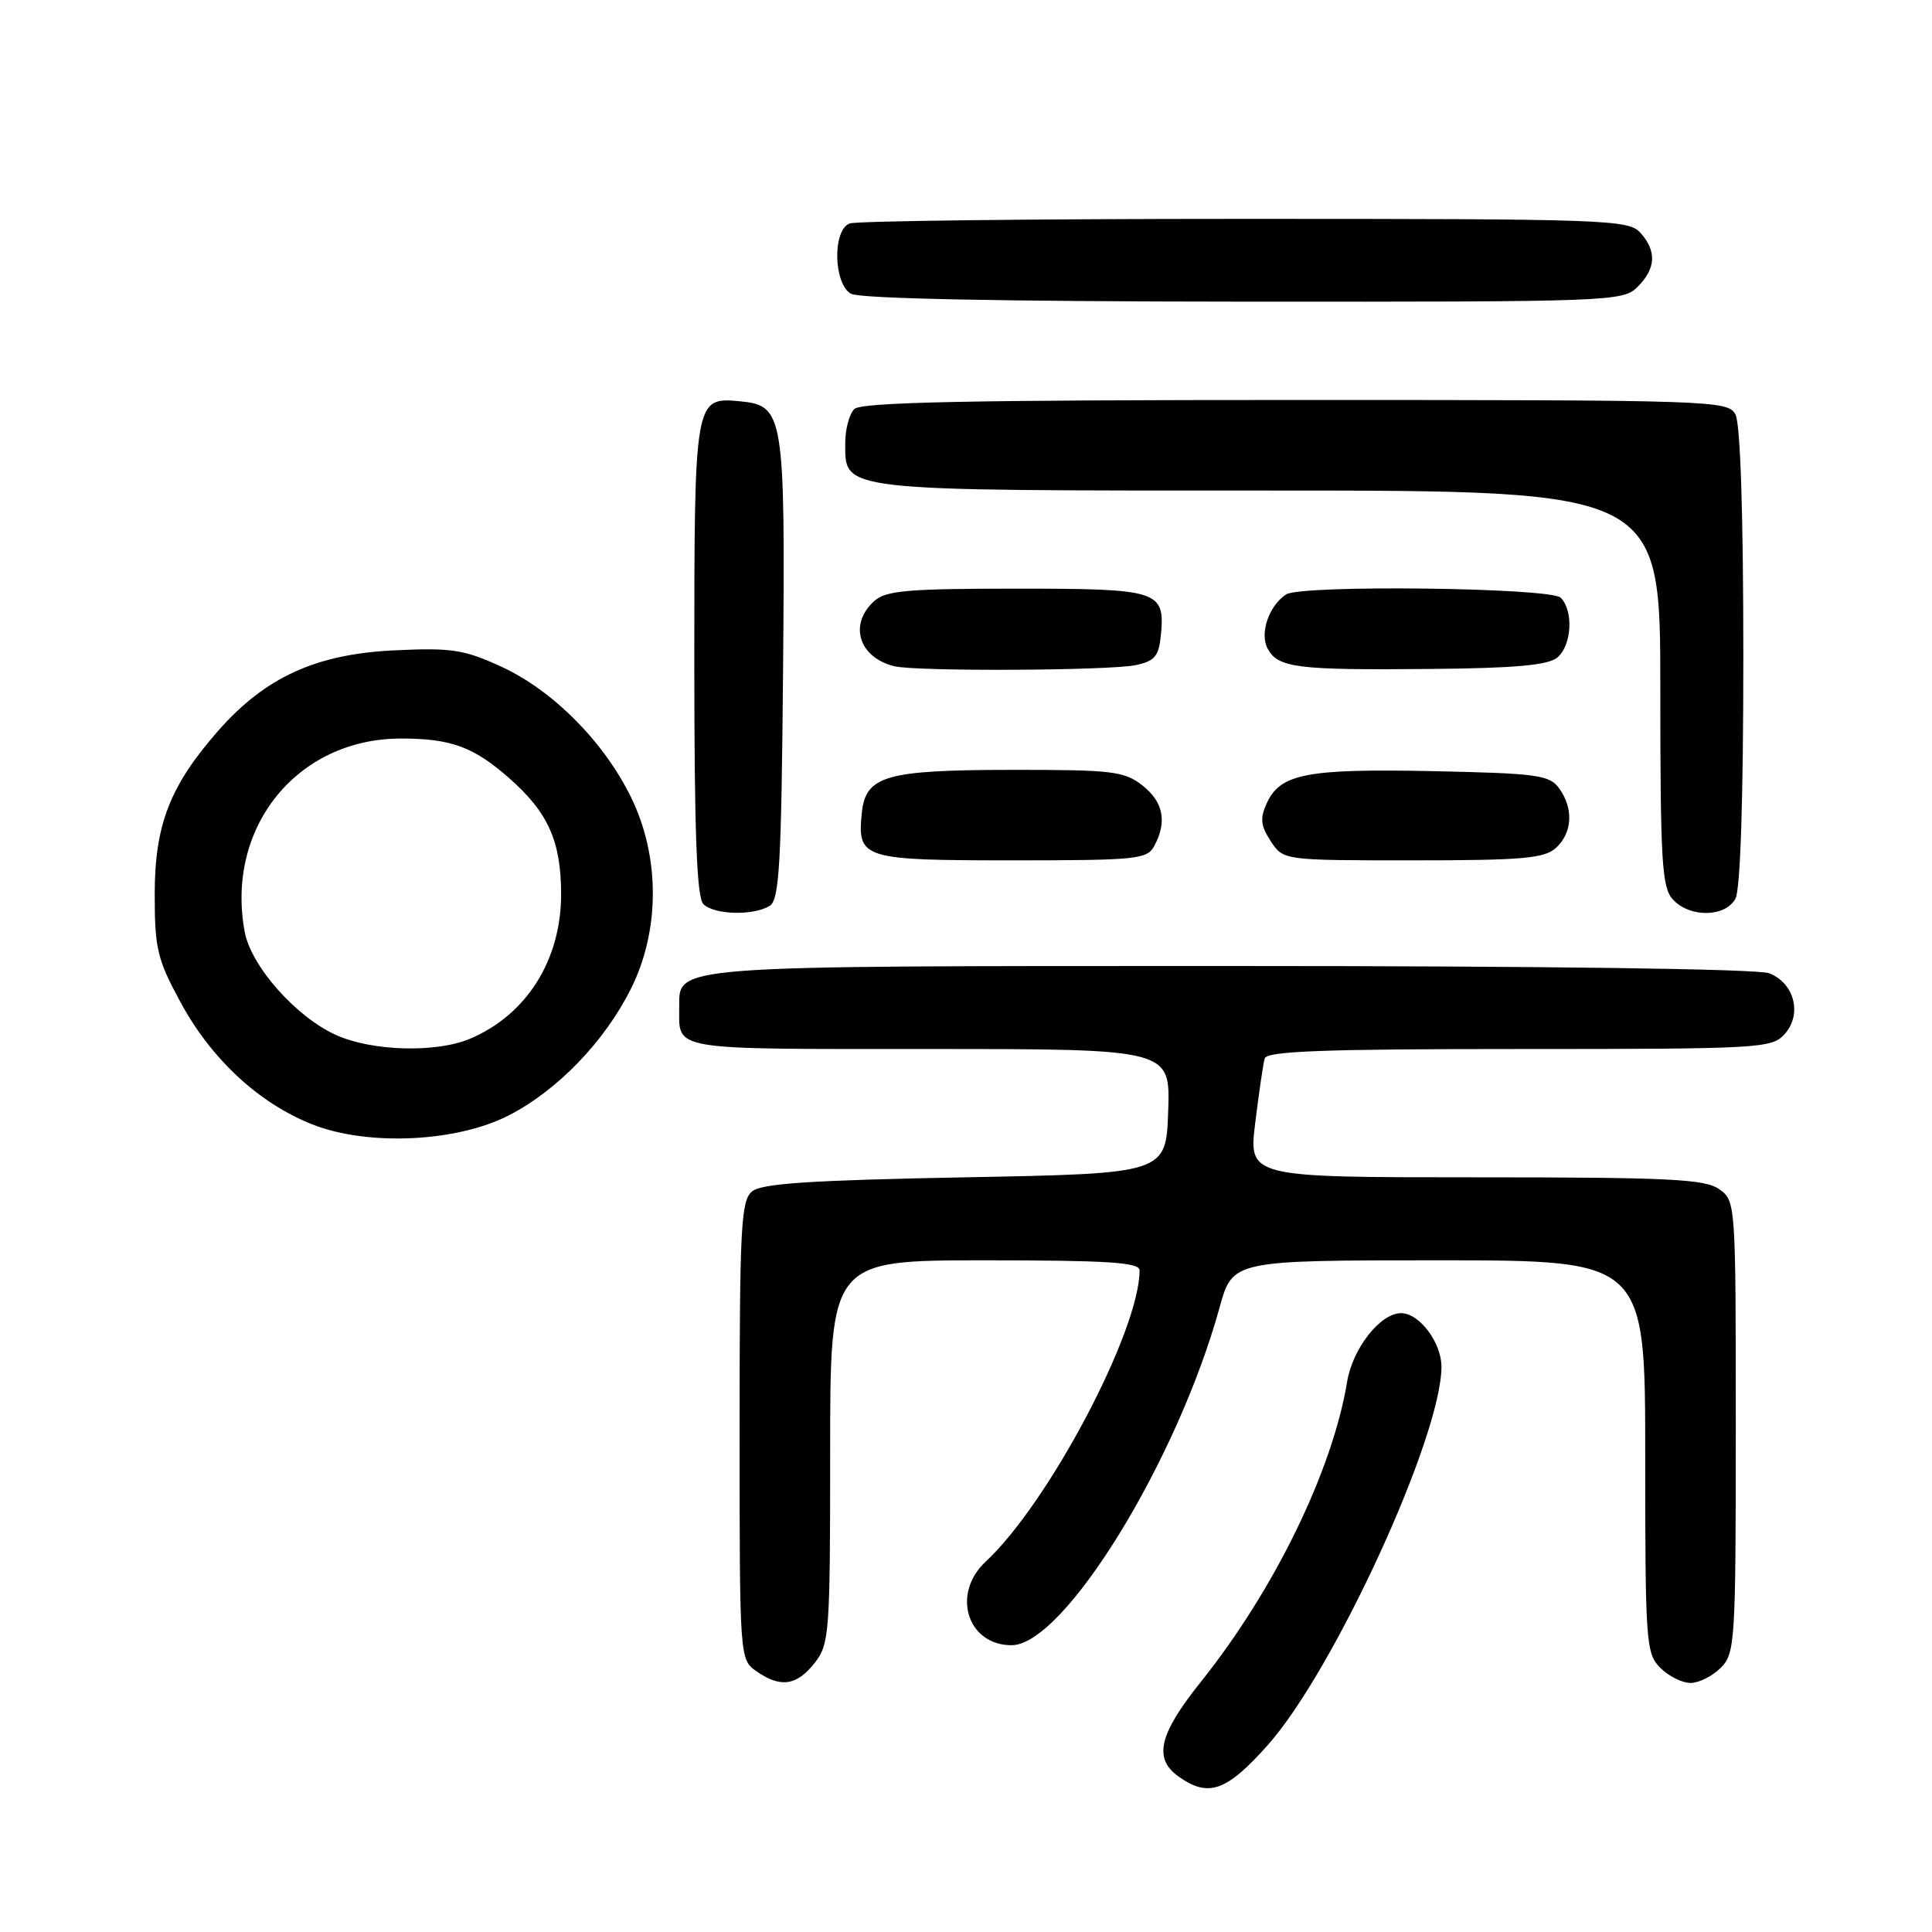 <?xml version="1.0" encoding="UTF-8" standalone="no"?>
<!DOCTYPE svg PUBLIC "-//W3C//DTD SVG 1.1//EN" "http://www.w3.org/Graphics/SVG/1.1/DTD/svg11.dtd" >
<svg xmlns="http://www.w3.org/2000/svg" xmlns:xlink="http://www.w3.org/1999/xlink" version="1.1" viewBox="0 0 256 256">
 <g >
 <path fill="currentColor"
d=" M 167.97 231.25 C 176.74 221.41 191.00 190.36 191.00 181.10 C 191.00 177.89 188.07 174.00 185.65 174.00 C 182.90 174.00 179.23 178.66 178.50 183.10 C 176.54 194.92 168.84 210.70 159.10 222.88 C 153.53 229.84 152.80 233.04 156.22 235.44 C 160.16 238.20 162.52 237.36 167.97 231.25 Z  M 107.93 220.37 C 109.90 217.86 110.00 216.51 110.00 192.37 C 110.00 167.00 110.00 167.00 130.50 167.00 C 146.80 167.00 151.00 167.27 151.00 168.32 C 151.00 176.36 138.95 199.17 130.61 206.92 C 126.04 211.17 128.16 218.00 134.04 218.00 C 140.96 218.00 155.98 193.61 161.60 173.25 C 163.33 167.00 163.33 167.00 190.66 167.00 C 218.00 167.00 218.00 167.00 218.00 193.00 C 218.00 217.67 218.10 219.10 220.00 221.00 C 221.10 222.10 222.90 223.00 224.00 223.00 C 225.10 223.00 226.90 222.10 228.00 221.00 C 229.91 219.09 230.00 217.67 230.00 189.06 C 230.00 159.25 229.99 159.11 227.78 157.56 C 225.89 156.23 221.08 156.00 195.49 156.00 C 165.43 156.00 165.43 156.00 166.33 148.75 C 166.82 144.76 167.38 140.94 167.58 140.25 C 167.86 139.28 175.47 139.00 201.31 139.00 C 233.19 139.00 234.77 138.91 236.46 137.04 C 238.84 134.42 237.77 130.24 234.41 128.96 C 232.87 128.38 204.87 128.00 163.16 128.00 C 88.39 128.00 90.00 127.88 90.00 133.47 C 90.00 139.26 88.44 139.00 123.15 139.00 C 155.08 139.00 155.08 139.00 154.79 147.25 C 154.50 155.50 154.50 155.50 127.90 156.00 C 107.41 156.39 100.92 156.81 99.65 157.87 C 98.18 159.09 98.00 162.60 98.00 189.57 C 98.00 219.76 98.01 219.89 100.22 221.44 C 103.41 223.68 105.56 223.37 107.93 220.37 Z  M 67.50 147.75 C 73.91 144.44 80.13 137.97 83.60 131.02 C 87.47 123.28 87.47 113.52 83.61 105.63 C 80.00 98.26 73.23 91.45 66.37 88.31 C 61.44 86.06 59.82 85.81 52.15 86.18 C 41.86 86.68 35.16 89.74 28.94 96.80 C 22.52 104.10 20.50 109.29 20.50 118.50 C 20.50 125.71 20.84 127.12 23.93 132.82 C 28.01 140.35 34.30 146.18 41.36 148.98 C 48.73 151.90 60.56 151.35 67.50 147.75 Z  M 102.00 120.02 C 103.27 119.22 103.54 114.43 103.76 88.79 C 104.05 54.80 103.88 53.73 98.02 53.17 C 92.05 52.60 92.00 52.89 92.00 87.49 C 92.00 110.35 92.32 118.92 93.20 119.80 C 94.63 121.23 99.88 121.36 102.00 120.02 Z  M 229.96 119.07 C 230.61 117.86 231.00 105.86 231.00 87.00 C 231.00 68.14 230.61 56.14 229.96 54.93 C 228.96 53.06 227.26 53.00 171.66 53.00 C 128.46 53.00 114.11 53.29 113.20 54.20 C 112.54 54.86 112.00 56.86 112.00 58.64 C 112.00 65.15 110.66 65.00 168.22 65.00 C 220.00 65.00 220.00 65.00 220.00 91.17 C 220.00 114.12 220.20 117.57 221.65 119.17 C 223.87 121.62 228.63 121.56 229.96 119.07 Z  M 152.96 112.07 C 154.67 108.87 154.15 106.26 151.37 104.07 C 148.97 102.19 147.40 102.00 134.12 102.01 C 117.23 102.03 114.67 102.78 114.18 107.84 C 113.61 113.78 114.33 114.00 134.09 114.00 C 150.70 114.00 152.00 113.87 152.96 112.07 Z  M 206.17 112.35 C 208.36 110.37 208.53 107.11 206.58 104.44 C 205.31 102.69 203.65 102.47 189.82 102.18 C 173.16 101.84 169.63 102.52 167.85 106.44 C 166.94 108.43 167.04 109.42 168.38 111.46 C 170.05 114.00 170.05 114.00 187.19 114.00 C 201.75 114.00 204.62 113.75 206.17 112.35 Z  M 150.50 88.13 C 153.01 87.60 153.55 86.95 153.82 84.18 C 154.39 78.25 153.60 78.00 134.71 78.00 C 120.25 78.00 117.38 78.25 115.83 79.65 C 112.43 82.73 113.79 87.12 118.50 88.28 C 121.42 88.99 146.98 88.87 150.50 88.13 Z  M 206.35 87.13 C 208.27 85.53 208.53 80.93 206.80 79.20 C 205.46 77.86 172.35 77.46 170.40 78.77 C 168.13 80.28 166.89 83.93 167.96 85.93 C 169.34 88.50 171.80 88.81 189.60 88.64 C 200.76 88.54 205.13 88.14 206.35 87.13 Z  M 217.00 38.00 C 219.43 35.57 219.54 33.26 217.35 30.83 C 215.78 29.10 212.84 29.00 164.93 29.00 C 137.01 29.00 113.45 29.27 112.58 29.61 C 110.30 30.48 110.43 37.57 112.75 38.92 C 113.87 39.57 132.48 39.95 164.75 39.97 C 213.69 40.00 215.05 39.95 217.00 38.00 Z  M 44.50 137.13 C 39.19 134.72 33.29 128.04 32.43 123.50 C 29.84 109.66 39.36 97.86 53.13 97.86 C 59.75 97.86 62.73 98.95 67.44 103.08 C 72.63 107.64 74.35 111.47 74.35 118.50 C 74.35 127.22 69.77 134.47 62.28 137.64 C 57.78 139.54 49.26 139.30 44.50 137.13 Z "/>
</g>
</svg>